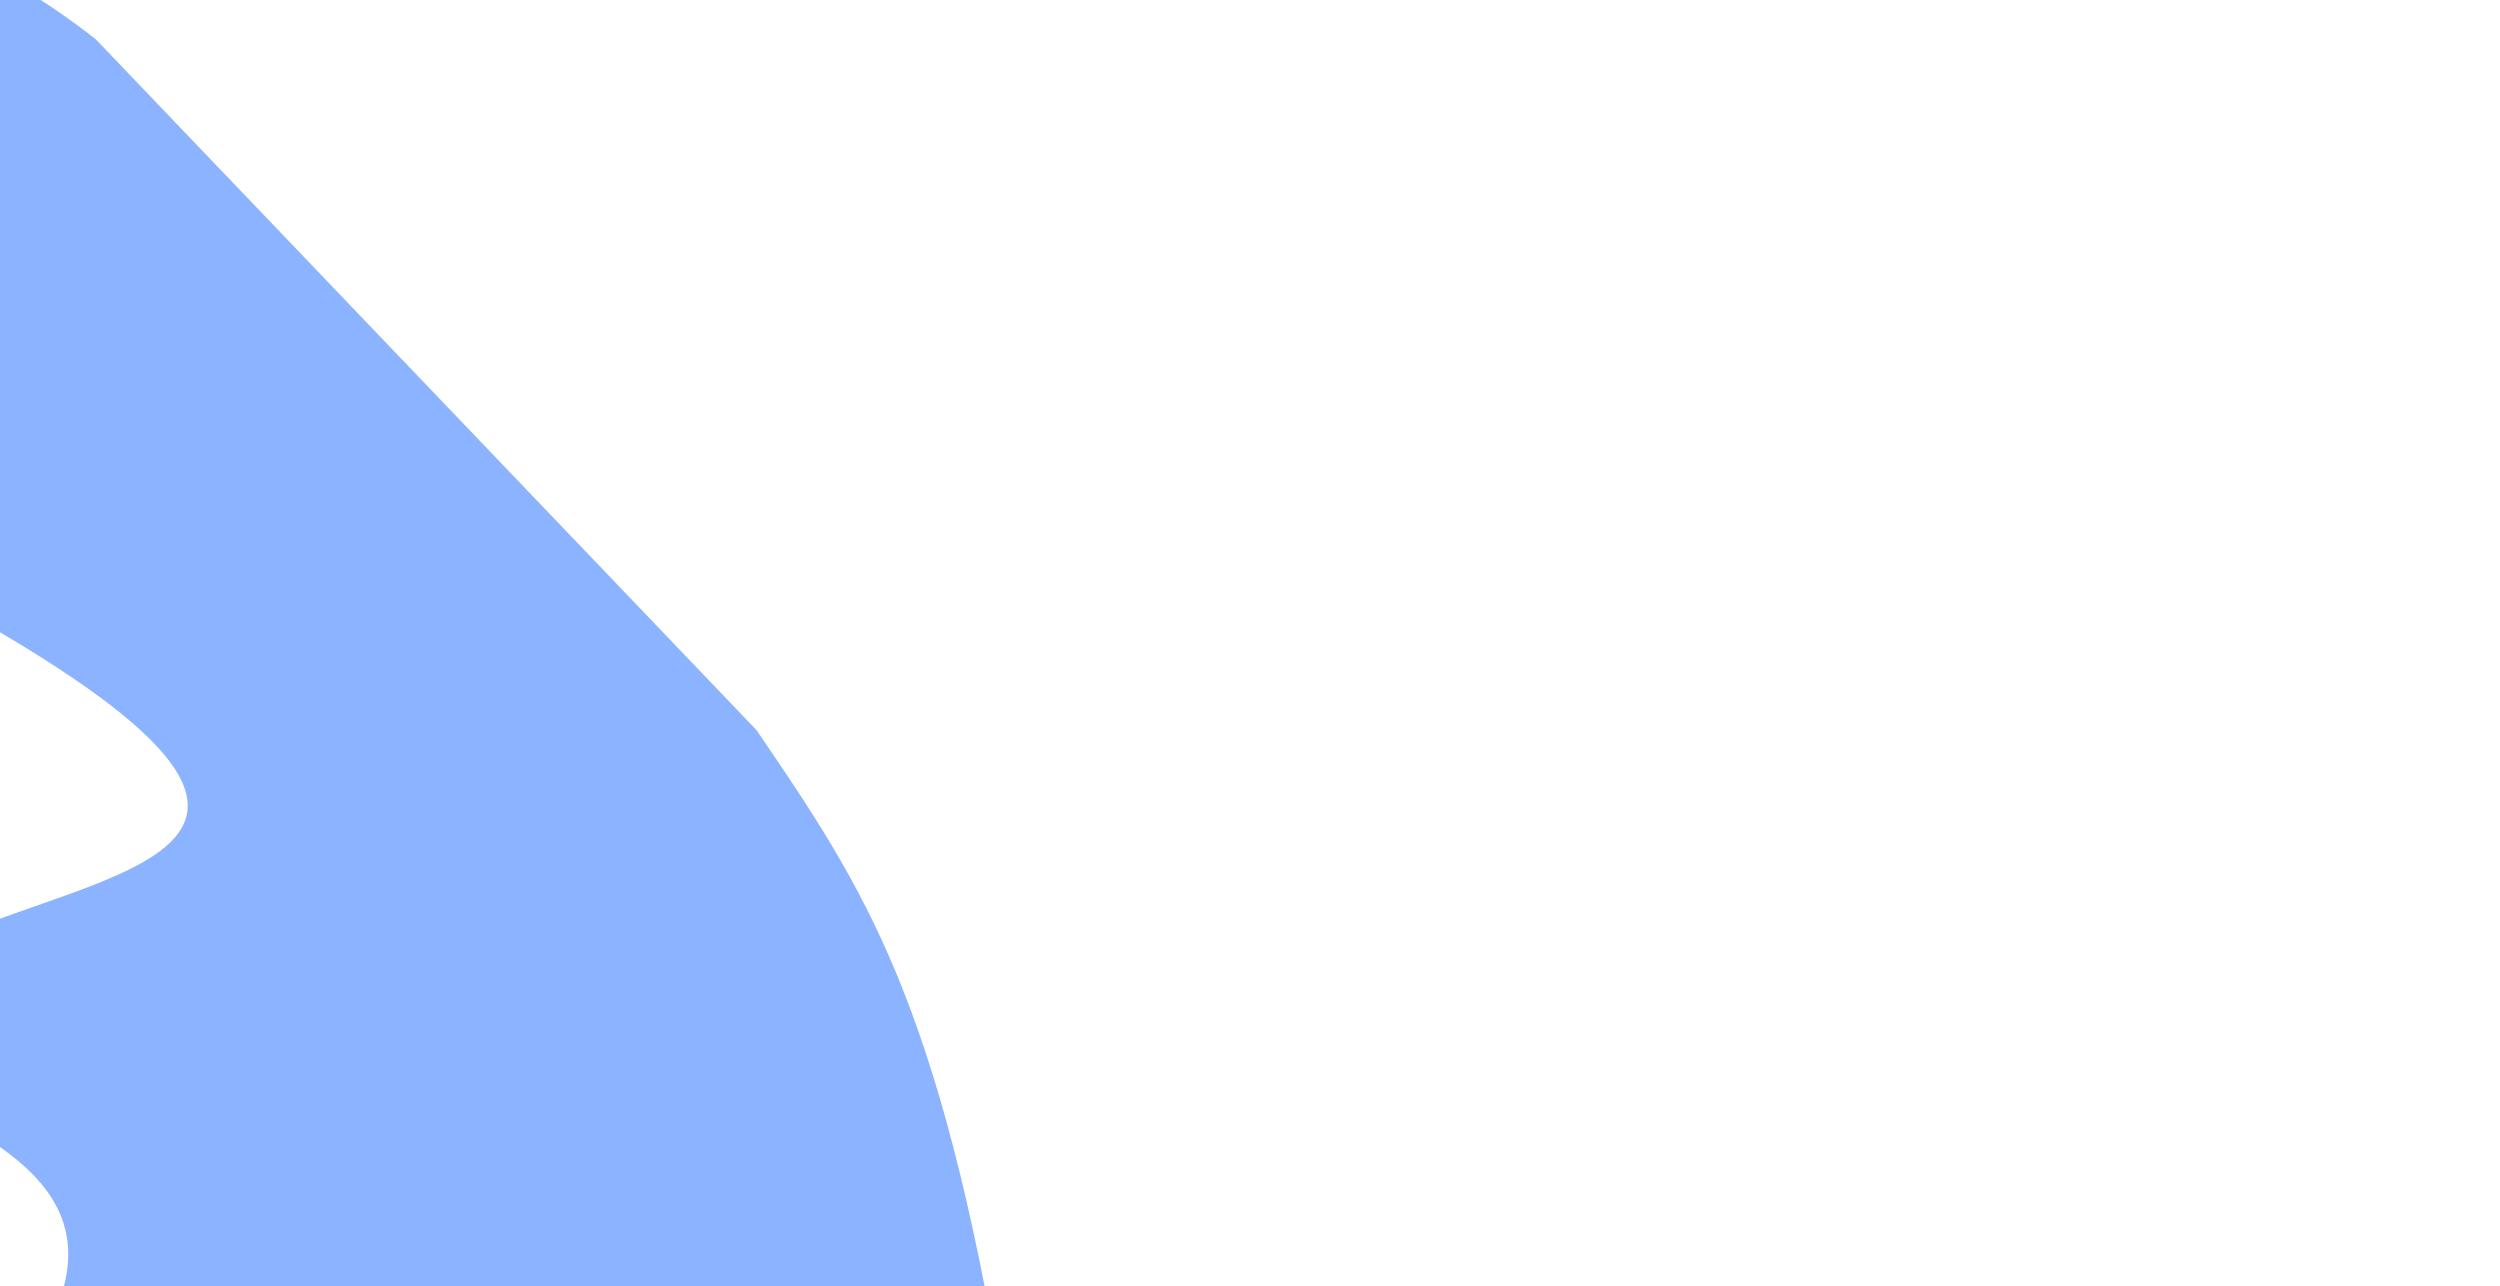 <svg width="622" height="320" viewBox="0 0 622 320" fill="none" xmlns="http://www.w3.org/2000/svg">
<g filter="url(#filter0_f_658_4660)">
<path d="M-76.88 487.159L93.039 654.336C-10.631 557.31 -60.554 507.89 -76.88 487.159L-256.559 310.381L-202.811 250.854C-156.543 307.134 -21.588 393.341 11.733 330.432C45.055 267.522 -94.494 275.921 -14.71 234.443C29.909 214.2 105.708 211.104 -31.808 139.858C-169.324 68.613 -91.799 -80.983 23.82 9.764L188.215 181.644C215.296 221.35 233.681 248.868 249.935 347.678C263.425 429.685 293.255 489.565 359.311 524.157C491.692 612.538 504.471 734.137 519.38 819.146C534.29 904.154 424.302 729.475 384.52 731.233C322.758 664.816 178.243 544.981 133.94 572.414C95.443 596.253 -122.63 429.066 -76.88 487.159Z" fill="#8CB3FF"/>
</g>
<defs>
<filter id="filter0_f_658_4660" x="-655.562" y="-417.625" width="1575.32" height="1659.11" filterUnits="userSpaceOnUse" color-interpolation-filters="sRGB">
<feFlood flood-opacity="0" result="BackgroundImageFix"/>
<feBlend mode="normal" in="SourceGraphic" in2="BackgroundImageFix" result="shape"/>
<feGaussianBlur stdDeviation="199.5" result="effect1_foregroundBlur_658_4660"/>
</filter>
</defs>
</svg>
